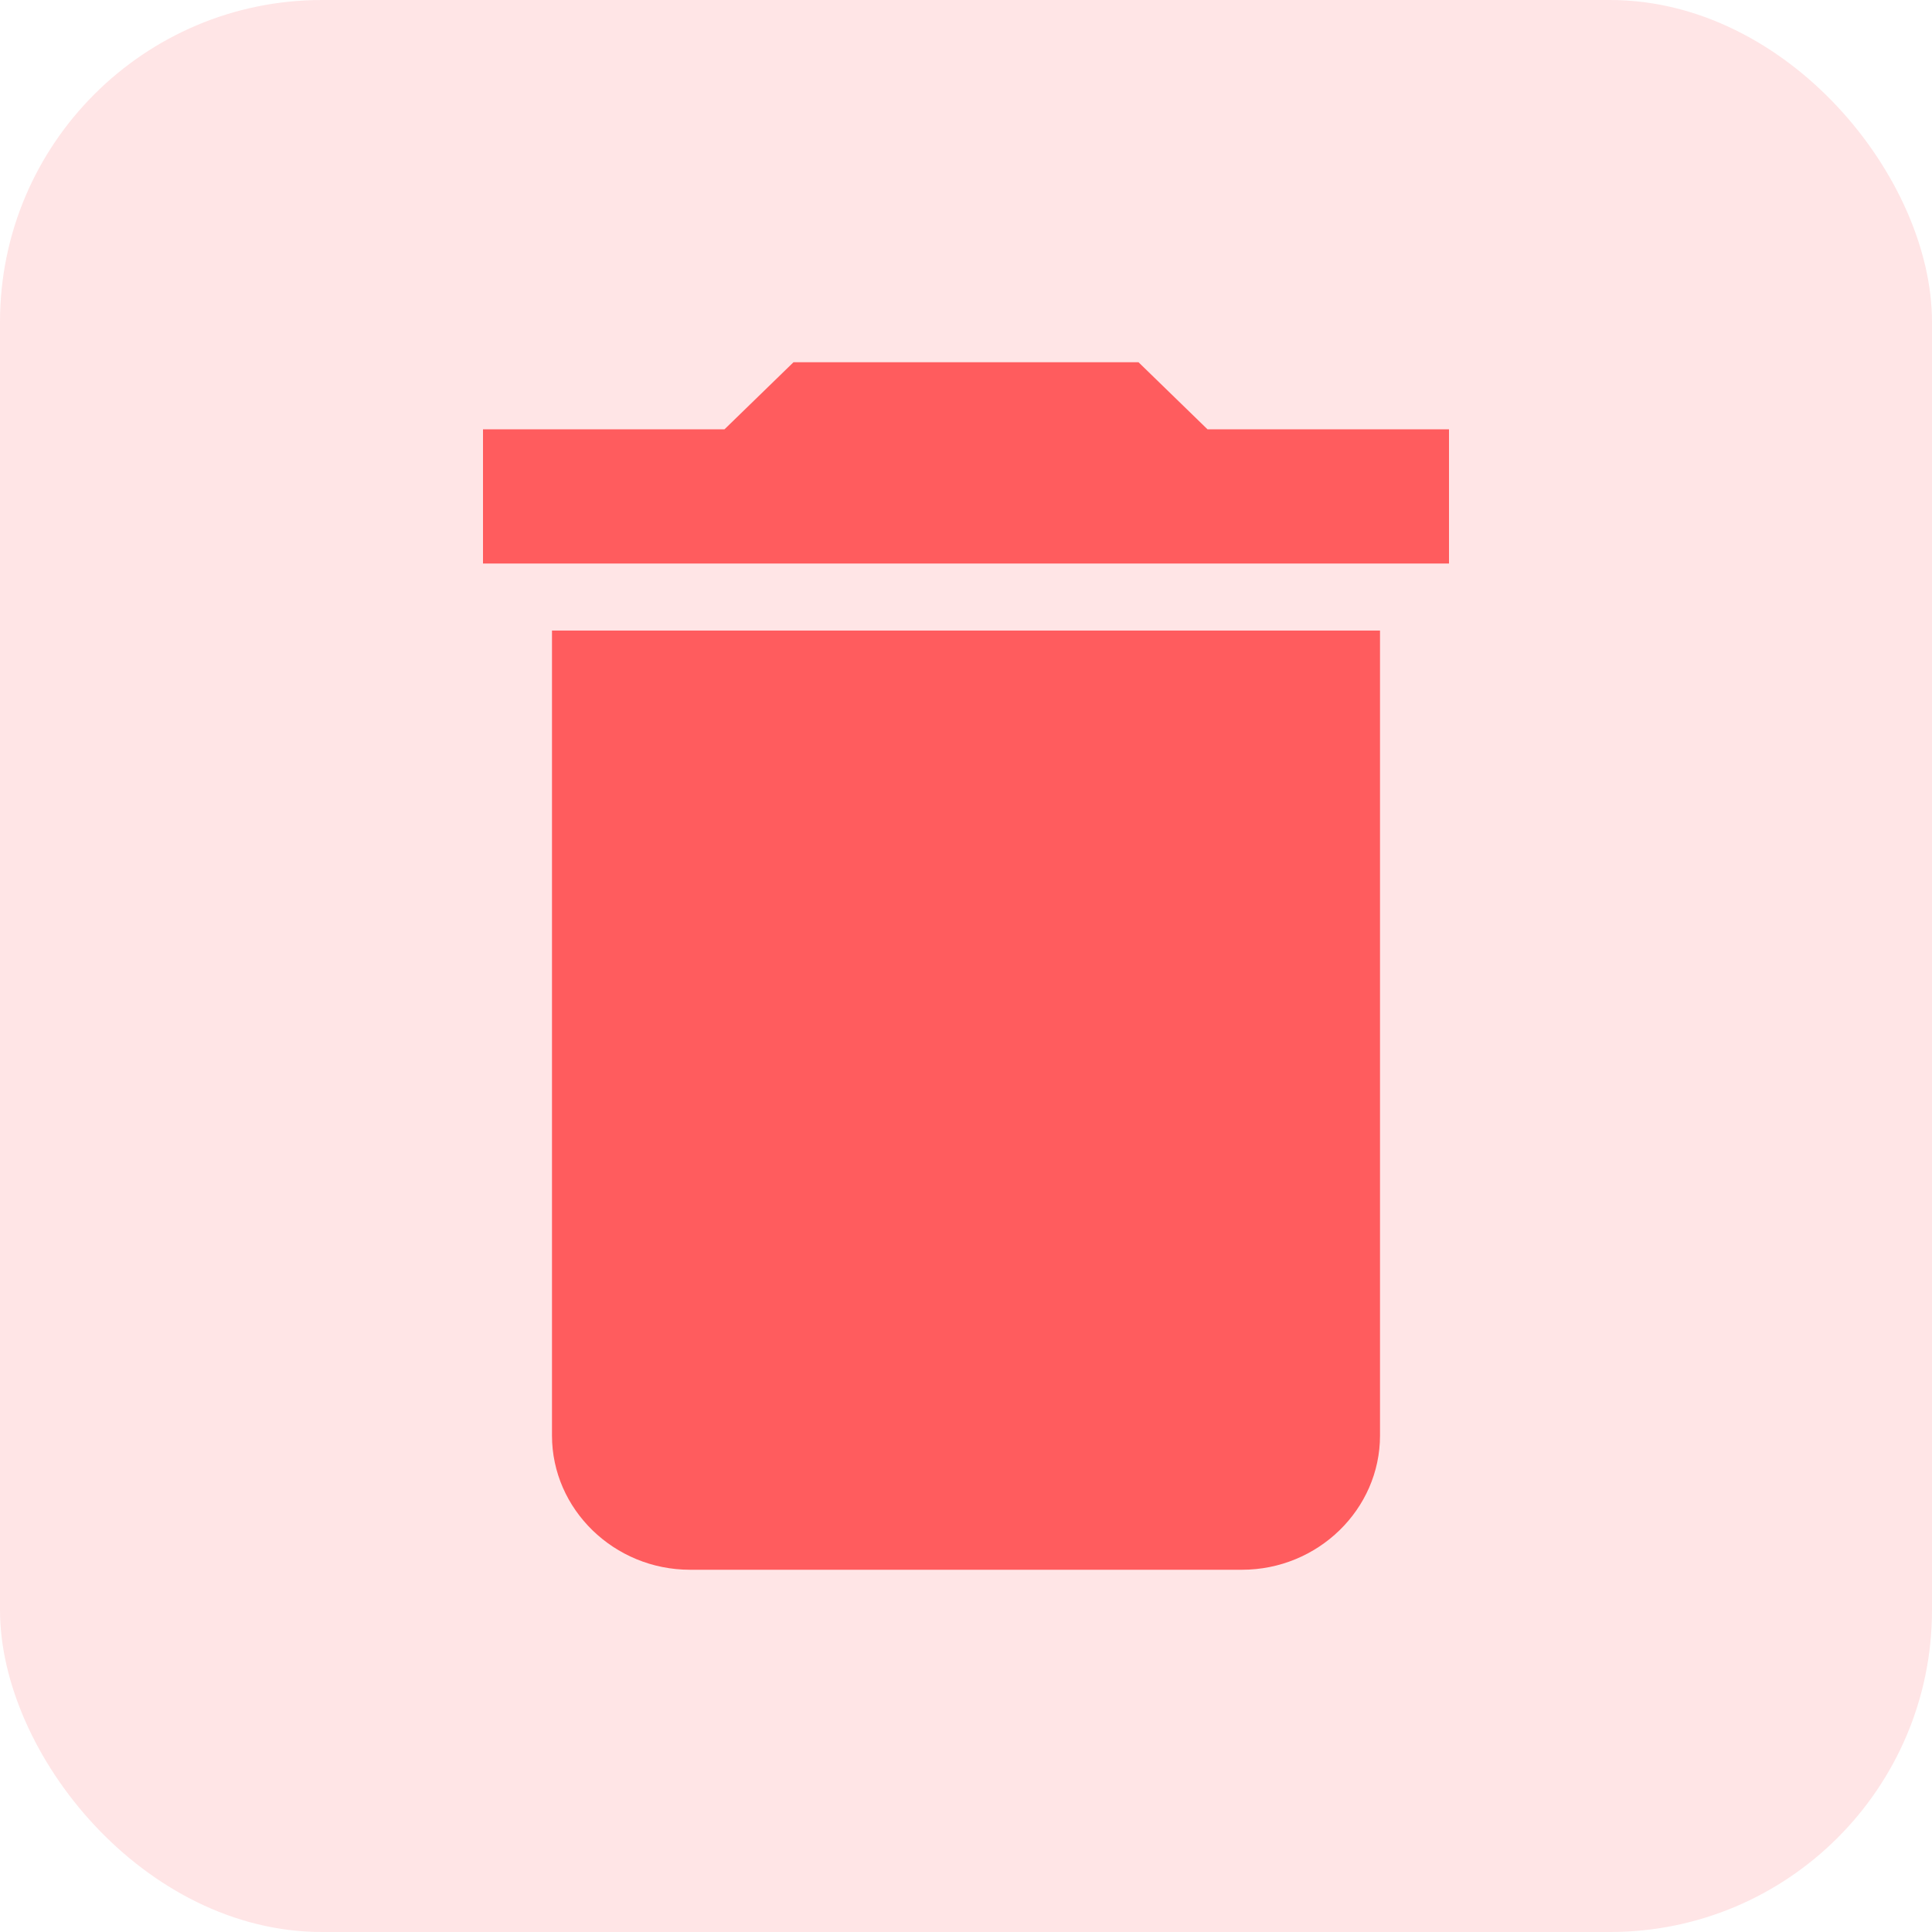 <svg width="24" height="24" viewBox="0 0 24 24" fill="none" xmlns="http://www.w3.org/2000/svg">
<rect width="24" height="24" rx="4" fill="#FF5C5E" fill-opacity="0.16"/>
<path d="M6.857 17.833C6.857 18.75 7.629 19.5 8.571 19.5H15.429C16.371 19.5 17.143 18.75 17.143 17.833V7.833H6.857V17.833ZM18 5.333H15L14.143 4.5H9.857L9 5.333H6V7H18V5.333Z" fill="#FF5C5E"/>
</svg>
